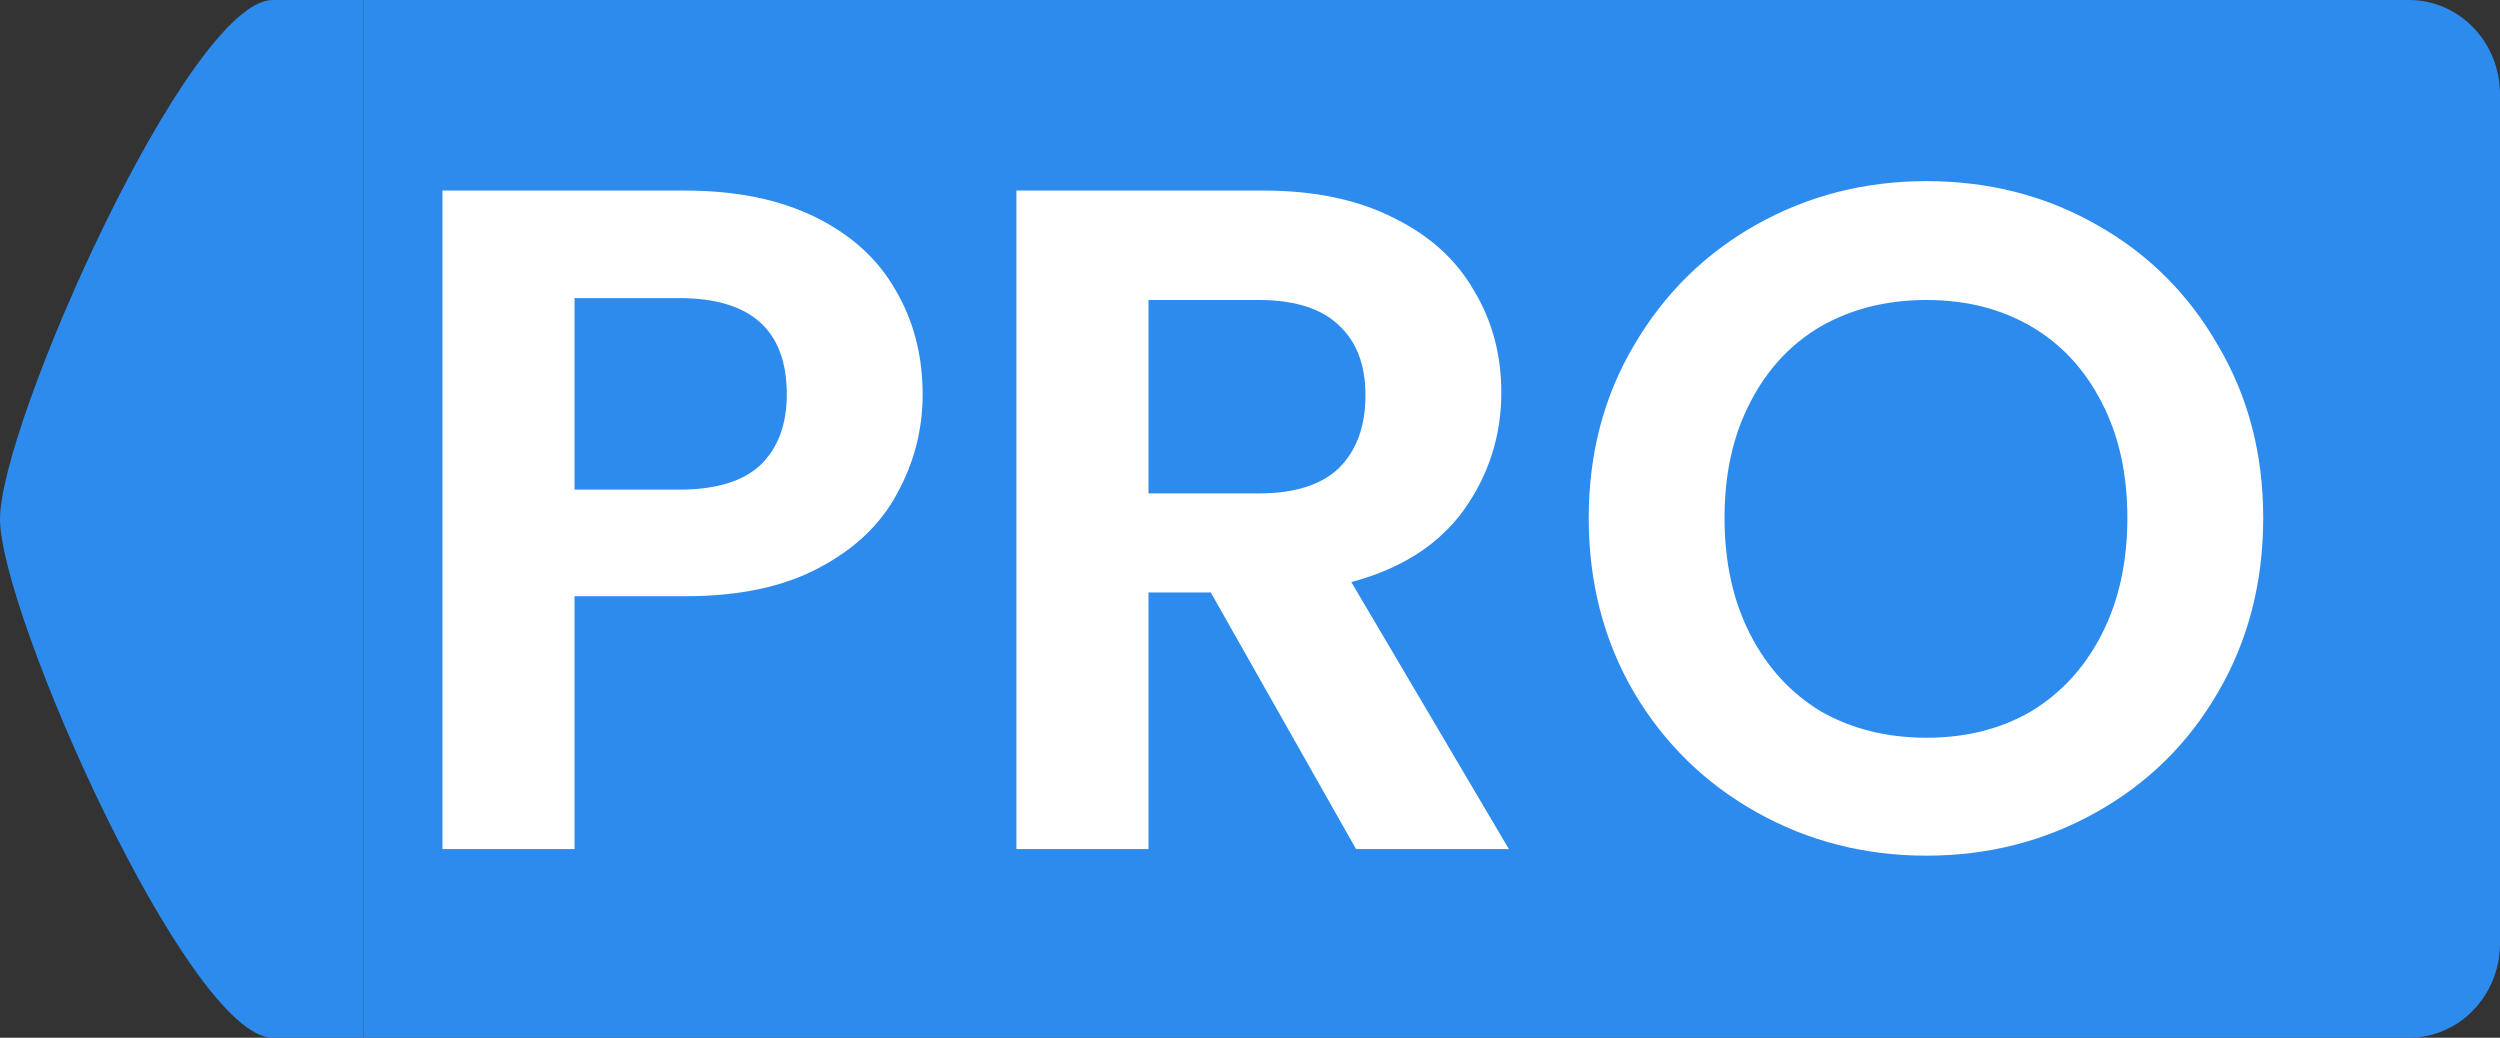<svg width="53" height="22" viewBox="0 0 53 22" fill="none" xmlns="http://www.w3.org/2000/svg">
<rect x="0" y="0" width="53" height="22" fill="#333333" stroke="none"/>
<path d="M7.709 1.819e-07H51.073C52.137 1.819e-07 53 0.895 53 2V20C53 21.105 52.137 22 51.073 22H7.709C7.709 19 7.709 3.5 7.709 1.819e-07Z" fill="#2C8BED"/>
<path d="M0 11C0 9 4 1.819e-07 5.782 1.819e-07C6.534 1.819e-07 7.709 1.819e-07 7.709 1.819e-07L7.709 22C7.709 22 6.534 22 5.782 22C4 22 0 13 0 11Z" fill="#2C8BED"/>
<path d="M19.56 8.36C19.56 9.107 19.38 9.807 19.02 10.46C18.673 11.113 18.12 11.64 17.36 12.04C16.613 12.44 15.667 12.64 14.52 12.64H12.18V18H9.38V4.04H14.52C15.6 4.04 16.52 4.227 17.28 4.6C18.04 4.973 18.607 5.487 18.98 6.14C19.367 6.793 19.56 7.533 19.56 8.36ZM14.4 10.38C15.173 10.38 15.747 10.207 16.12 9.86C16.493 9.5 16.68 9 16.68 8.36C16.68 7 15.92 6.32 14.4 6.32H12.18V10.38H14.4ZM28.748 18L25.668 12.56H24.348V18H21.548V4.04H26.788C27.868 4.04 28.788 4.233 29.548 4.62C30.308 4.993 30.875 5.507 31.248 6.16C31.635 6.8 31.828 7.52 31.828 8.32C31.828 9.24 31.561 10.073 31.028 10.82C30.495 11.553 29.701 12.06 28.648 12.34L31.988 18H28.748ZM24.348 10.46H26.688C27.448 10.46 28.015 10.28 28.388 9.92C28.761 9.547 28.948 9.033 28.948 8.38C28.948 7.74 28.761 7.247 28.388 6.9C28.015 6.54 27.448 6.36 26.688 6.36H24.348V10.46ZM40.84 18.14C39.534 18.14 38.334 17.833 37.24 17.22C36.147 16.607 35.281 15.76 34.641 14.68C34.001 13.587 33.681 12.353 33.681 10.98C33.681 9.62 34.001 8.4 34.641 7.32C35.281 6.227 36.147 5.373 37.24 4.76C38.334 4.147 39.534 3.84 40.84 3.84C42.16 3.84 43.361 4.147 44.441 4.76C45.534 5.373 46.394 6.227 47.02 7.32C47.66 8.4 47.98 9.62 47.98 10.98C47.98 12.353 47.66 13.587 47.02 14.68C46.394 15.76 45.534 16.607 44.441 17.22C43.347 17.833 42.147 18.14 40.84 18.14ZM40.84 15.64C41.681 15.64 42.42 15.453 43.06 15.08C43.7 14.693 44.2 14.147 44.56 13.44C44.92 12.733 45.1 11.913 45.1 10.98C45.1 10.047 44.92 9.233 44.56 8.54C44.2 7.833 43.7 7.293 43.06 6.92C42.42 6.547 41.681 6.36 40.84 6.36C40.001 6.36 39.254 6.547 38.6 6.92C37.961 7.293 37.461 7.833 37.1 8.54C36.74 9.233 36.56 10.047 36.56 10.98C36.56 11.913 36.74 12.733 37.1 13.44C37.461 14.147 37.961 14.693 38.6 15.08C39.254 15.453 40.001 15.64 40.84 15.64Z" fill="white"/>
</svg>

